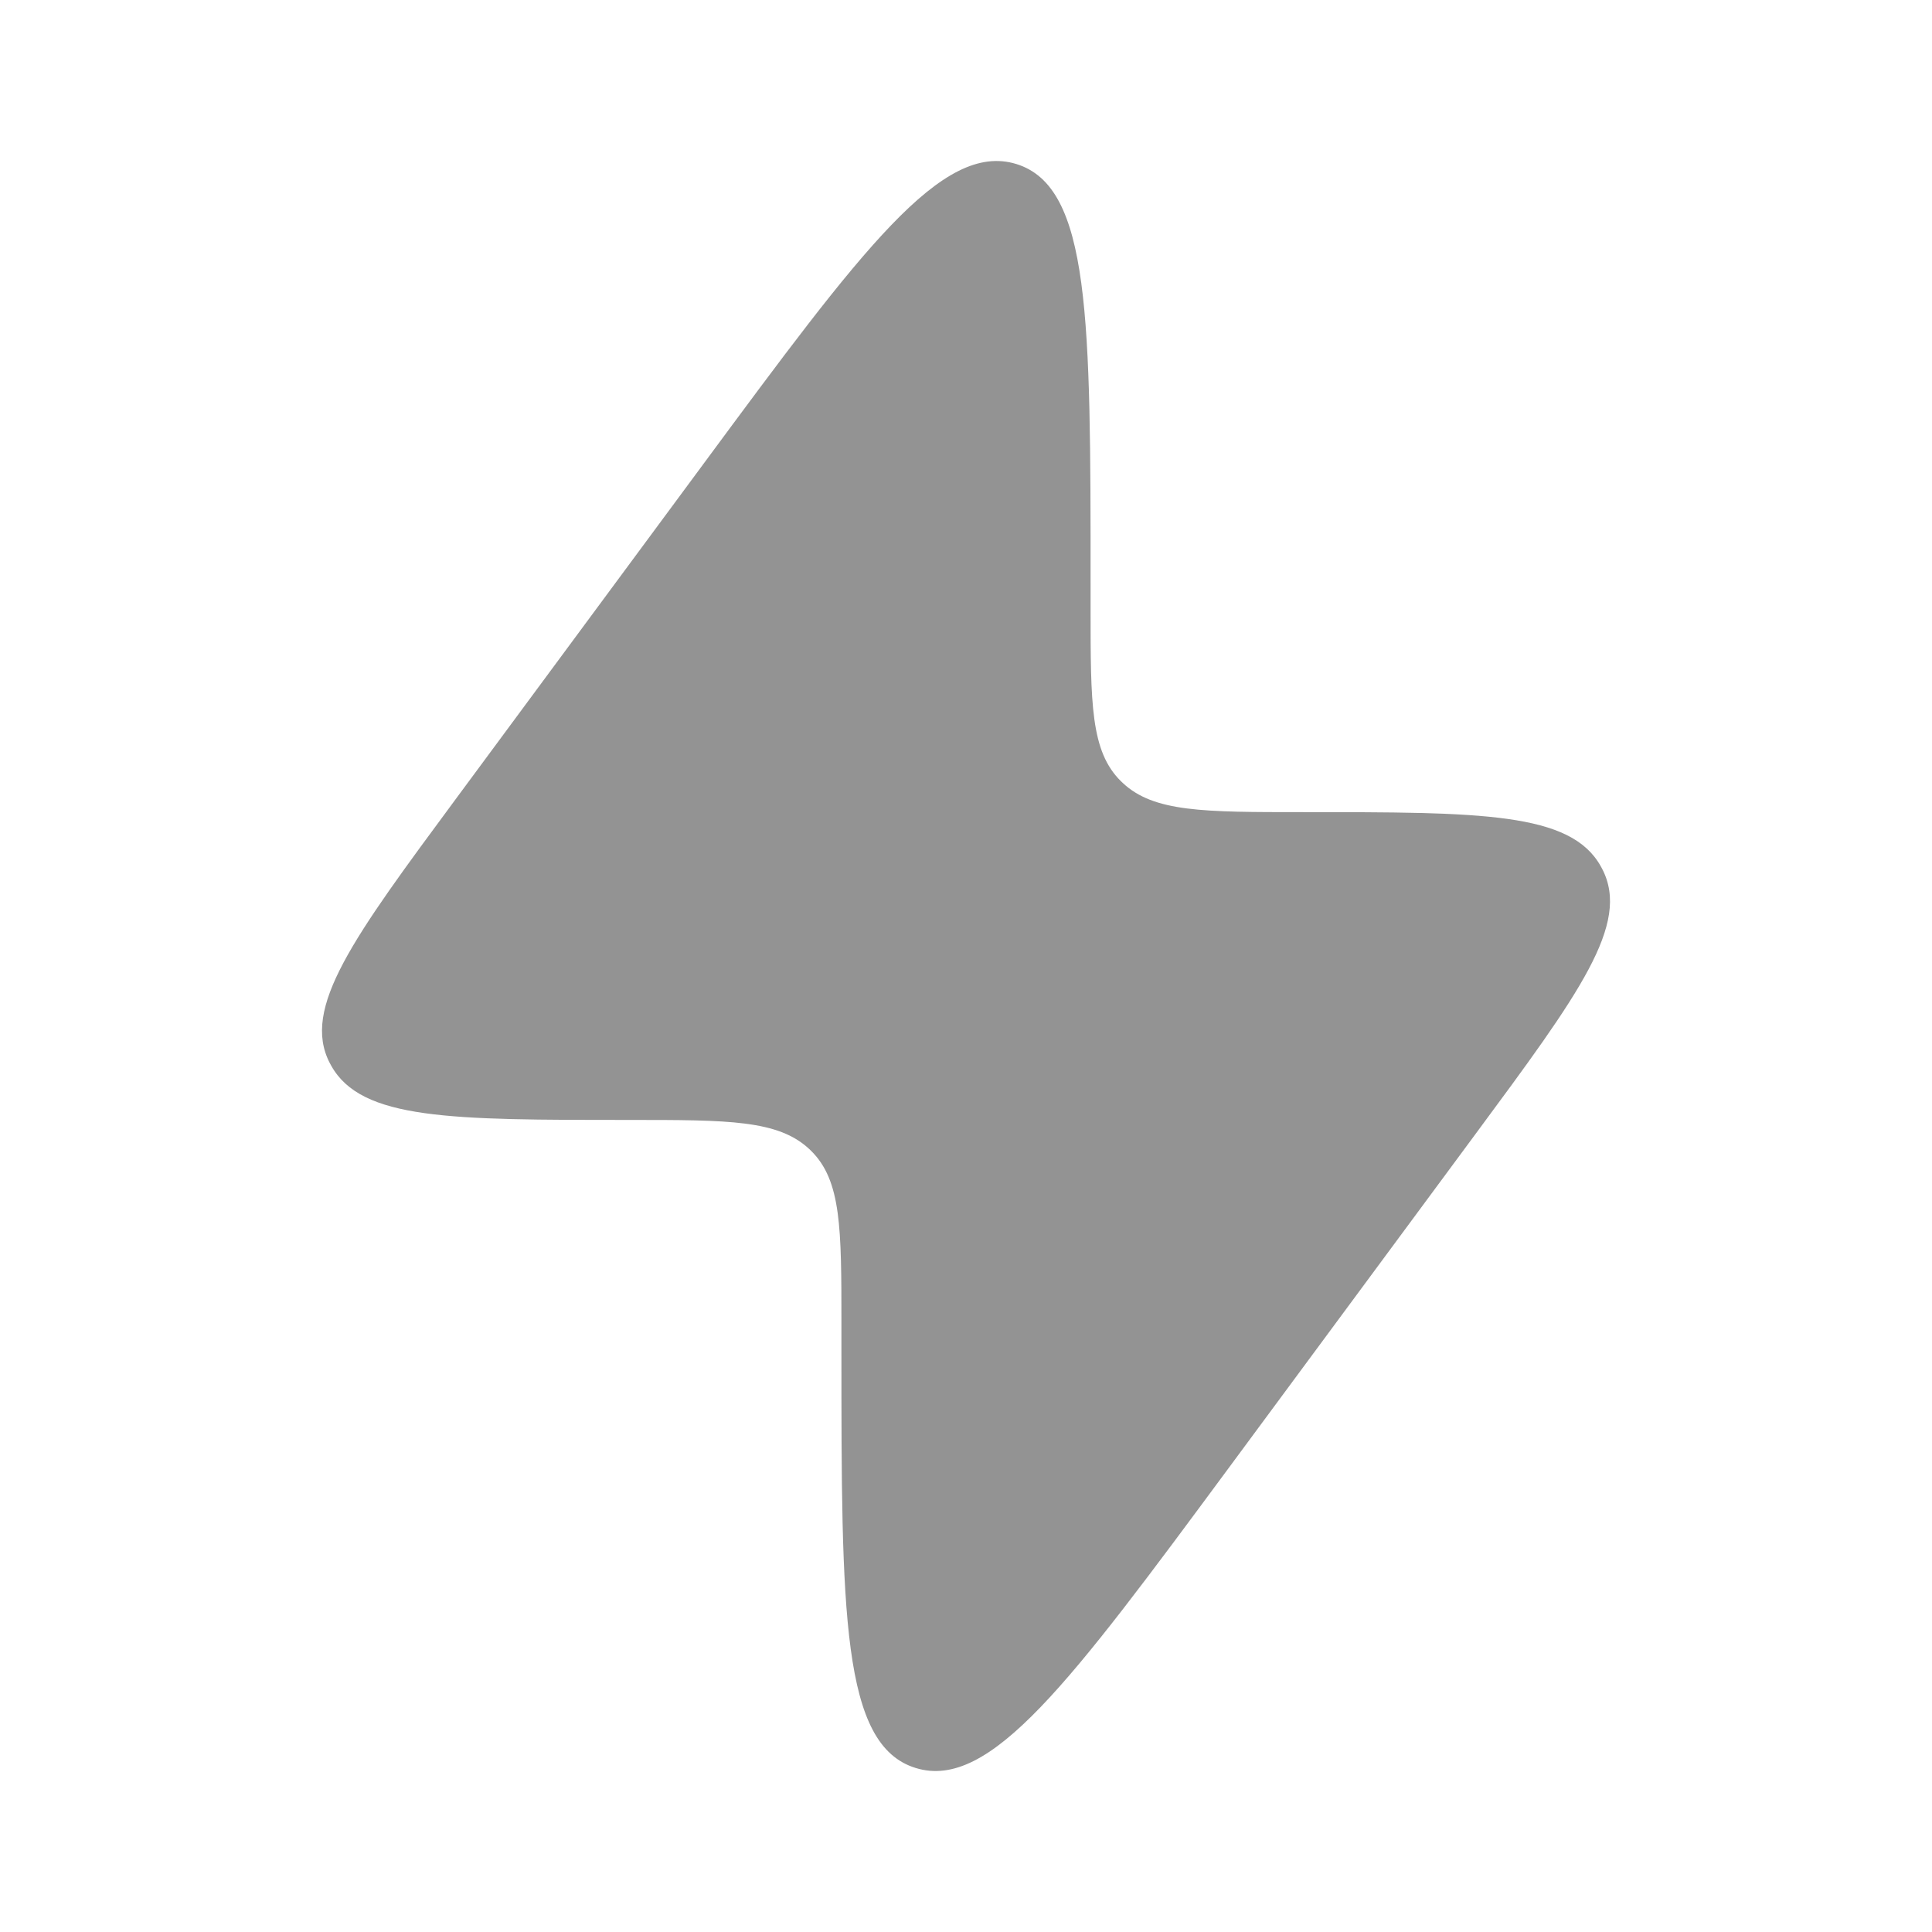 <svg width="25" height="25" viewBox="0 0 25 25" fill="none" xmlns="http://www.w3.org/2000/svg">
<path d="M5.906 10.328L9.096 6.012C11.157 3.222 12.188 1.828 13.15 2.122C14.112 2.417 14.112 4.128 14.112 7.549V7.872C14.112 9.106 14.112 9.723 14.506 10.11L14.527 10.13C14.93 10.509 15.572 10.509 16.857 10.509C19.168 10.509 20.324 10.509 20.714 11.21C20.721 11.221 20.727 11.233 20.733 11.245C21.102 11.957 20.433 12.862 19.094 14.673L15.905 18.988C13.843 21.778 12.812 23.173 11.85 22.878C10.888 22.583 10.888 20.873 10.888 17.451L10.888 17.129C10.888 15.894 10.888 15.277 10.494 14.89L10.473 14.87C10.07 14.492 9.428 14.492 8.144 14.492C5.832 14.492 4.677 14.492 4.286 13.79C4.28 13.779 4.273 13.767 4.267 13.755C3.898 13.044 4.568 12.138 5.906 10.328Z" fill="#939393"/>
</svg>
